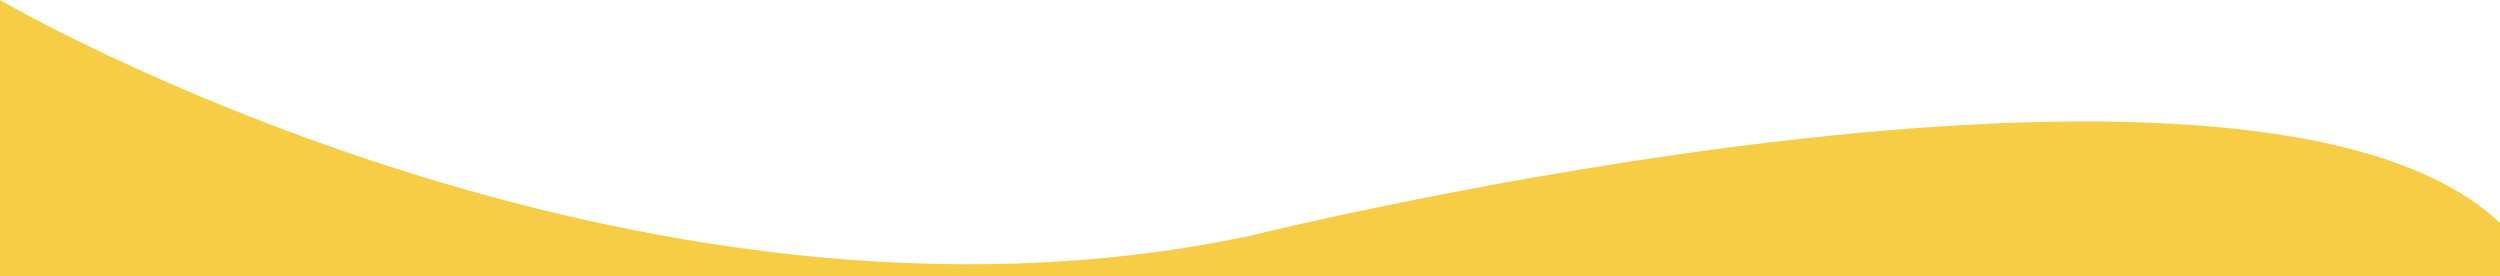 <svg id="Слой_1" data-name="Слой 1" xmlns="http://www.w3.org/2000/svg" viewBox="0 0 1366.45 150.88"><defs><style>.cls-1{fill:#f6cd45;}</style></defs><title>bg-content-new-bottom</title><path class="cls-1" d="M-.45,348.84S343,549.71,682.78,477.72c0,0,547.11-135.85,683.22-7v29H-.45Z" transform="translate(0.45 -348.84)"/></svg>